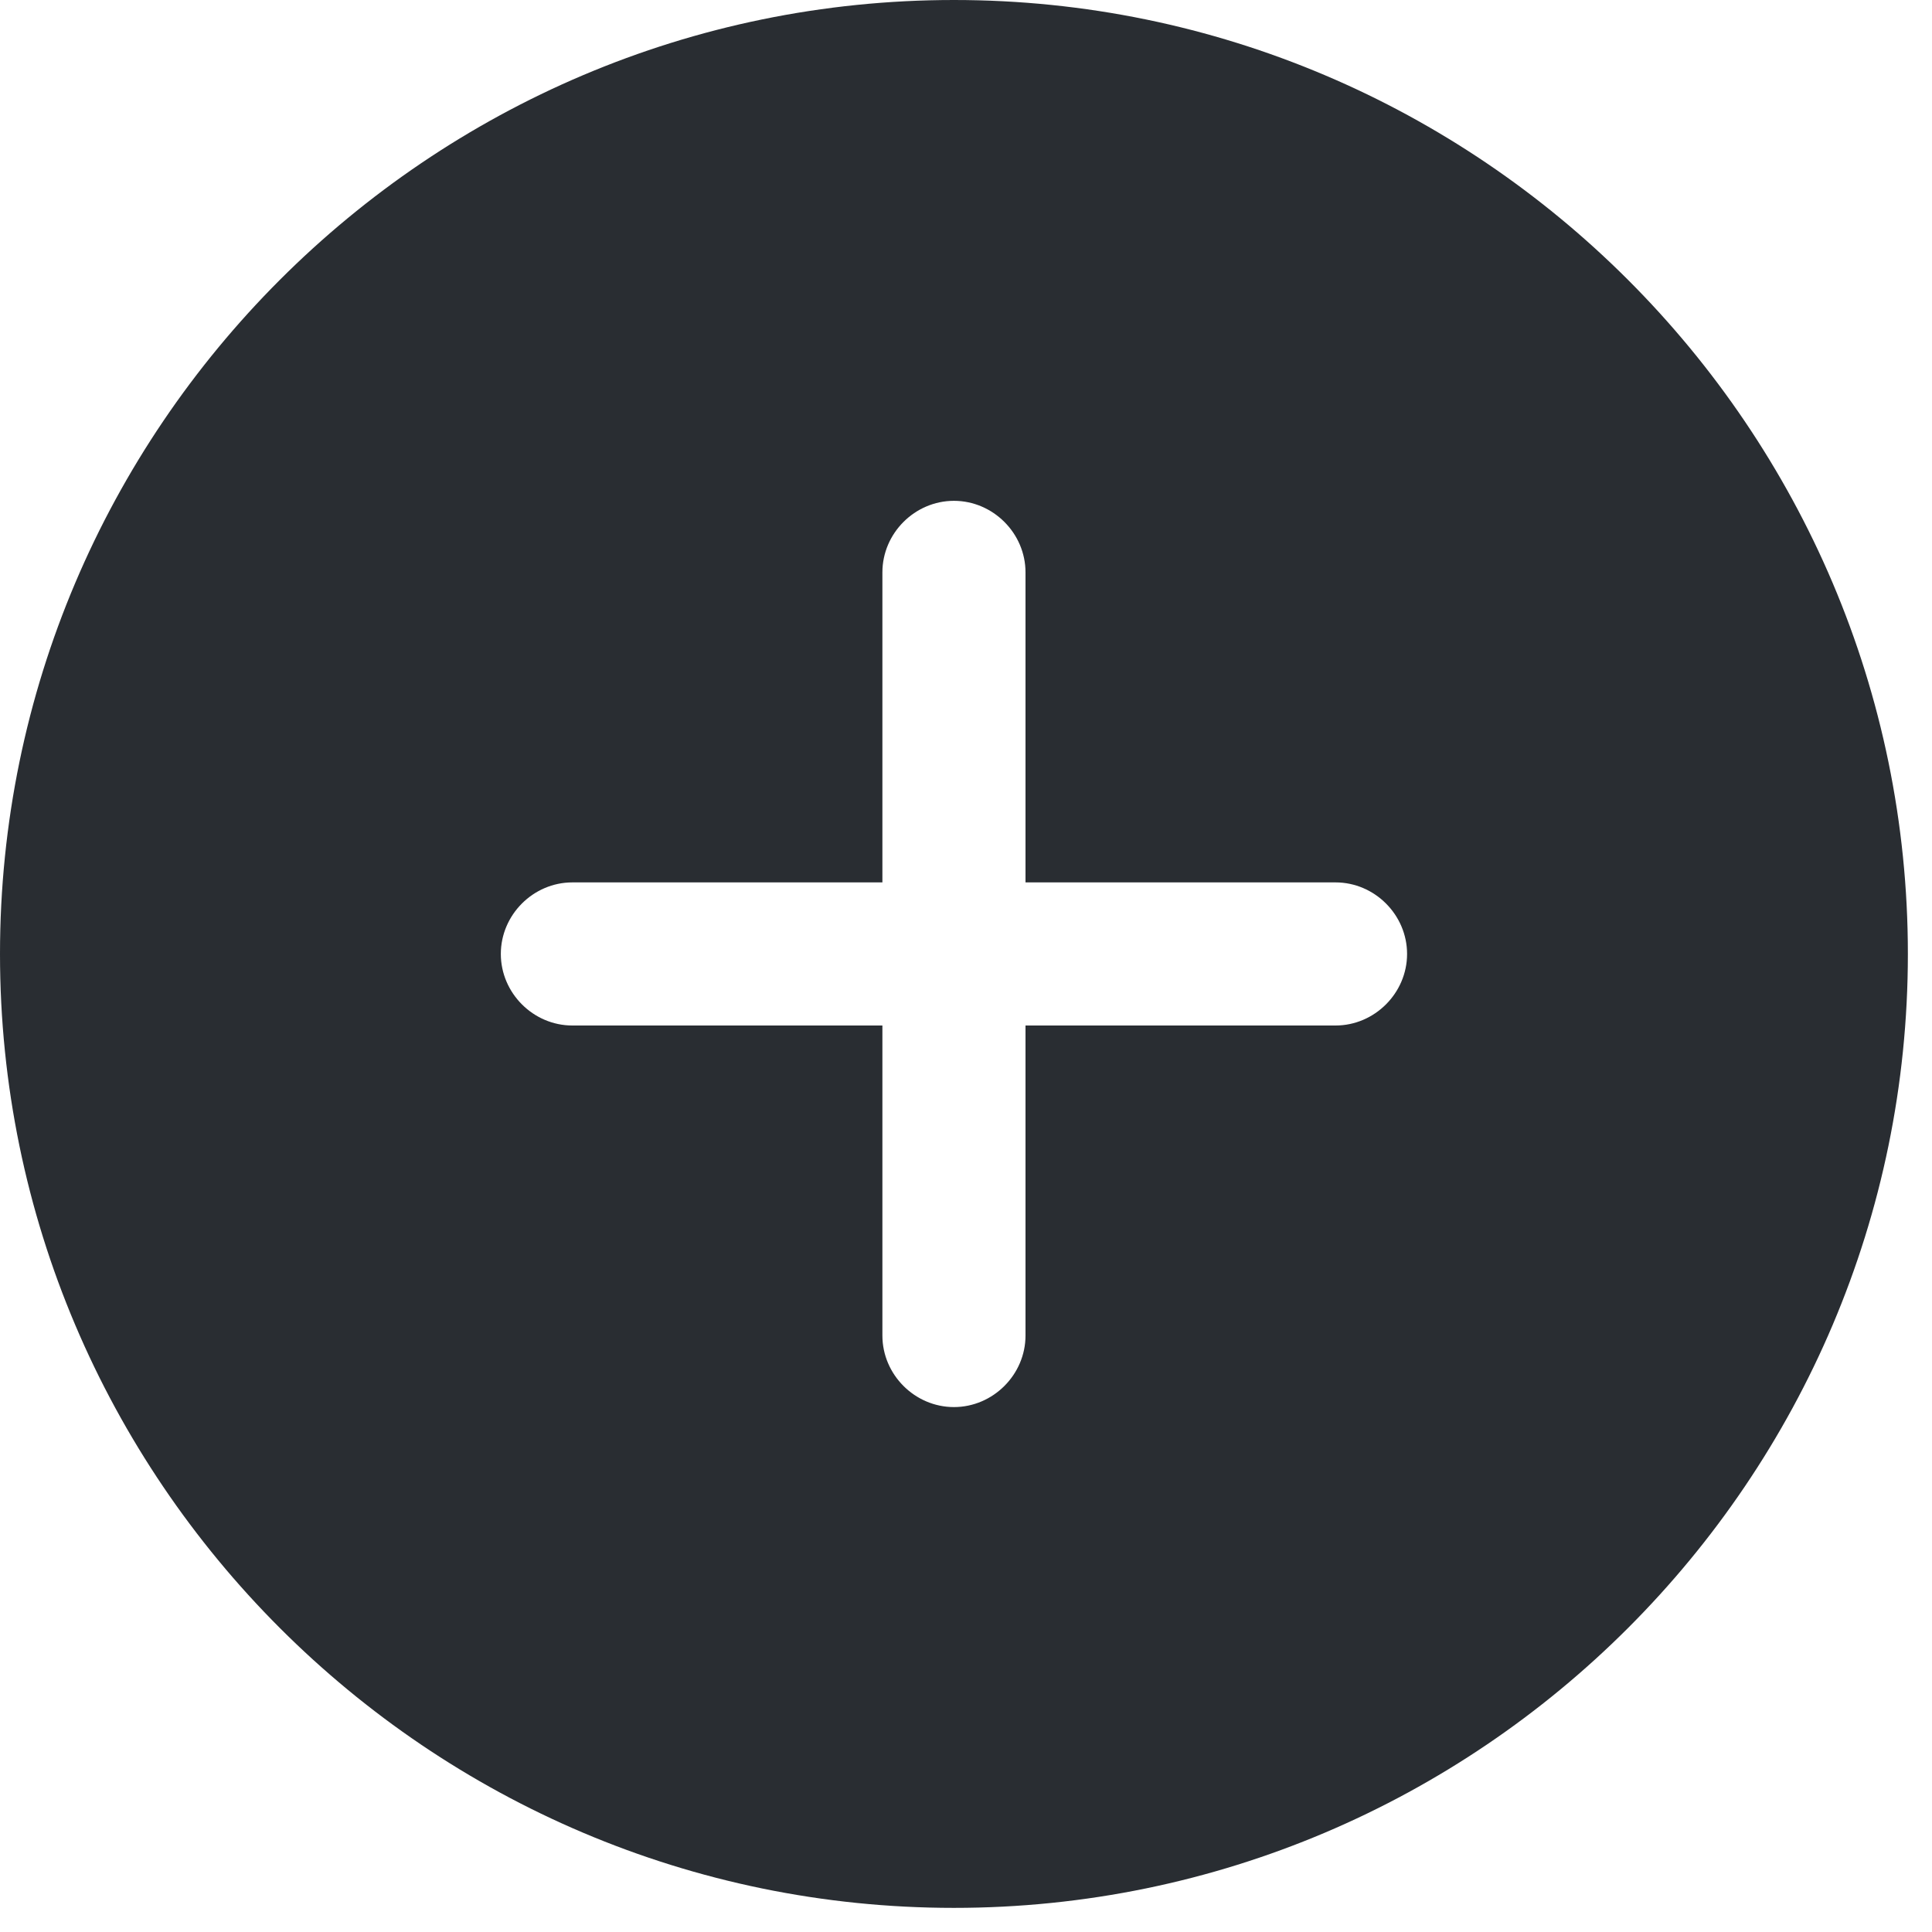 <svg width="70" height="70" viewBox="0 0 70 70" fill="none" xmlns="http://www.w3.org/2000/svg">
<path d="M34.563 0C15.519 0 0 15.519 0 34.563C0 53.608 15.519 69.126 34.563 69.126C53.608 69.126 69.126 53.608 69.126 34.563C69.126 15.519 53.608 0 34.563 0ZM48.389 37.156H37.156V48.389C37.156 49.806 35.98 50.981 34.563 50.981C33.146 50.981 31.971 49.806 31.971 48.389V37.156H20.738C19.321 37.156 18.146 35.98 18.146 34.563C18.146 33.146 19.321 31.971 20.738 31.971H31.971V20.738C31.971 19.321 33.146 18.146 34.563 18.146C35.98 18.146 37.156 19.321 37.156 20.738V31.971H48.389C49.806 31.971 50.981 33.146 50.981 34.563C50.981 35.98 49.806 37.156 48.389 37.156Z" fill="#292D32"/>
</svg>
